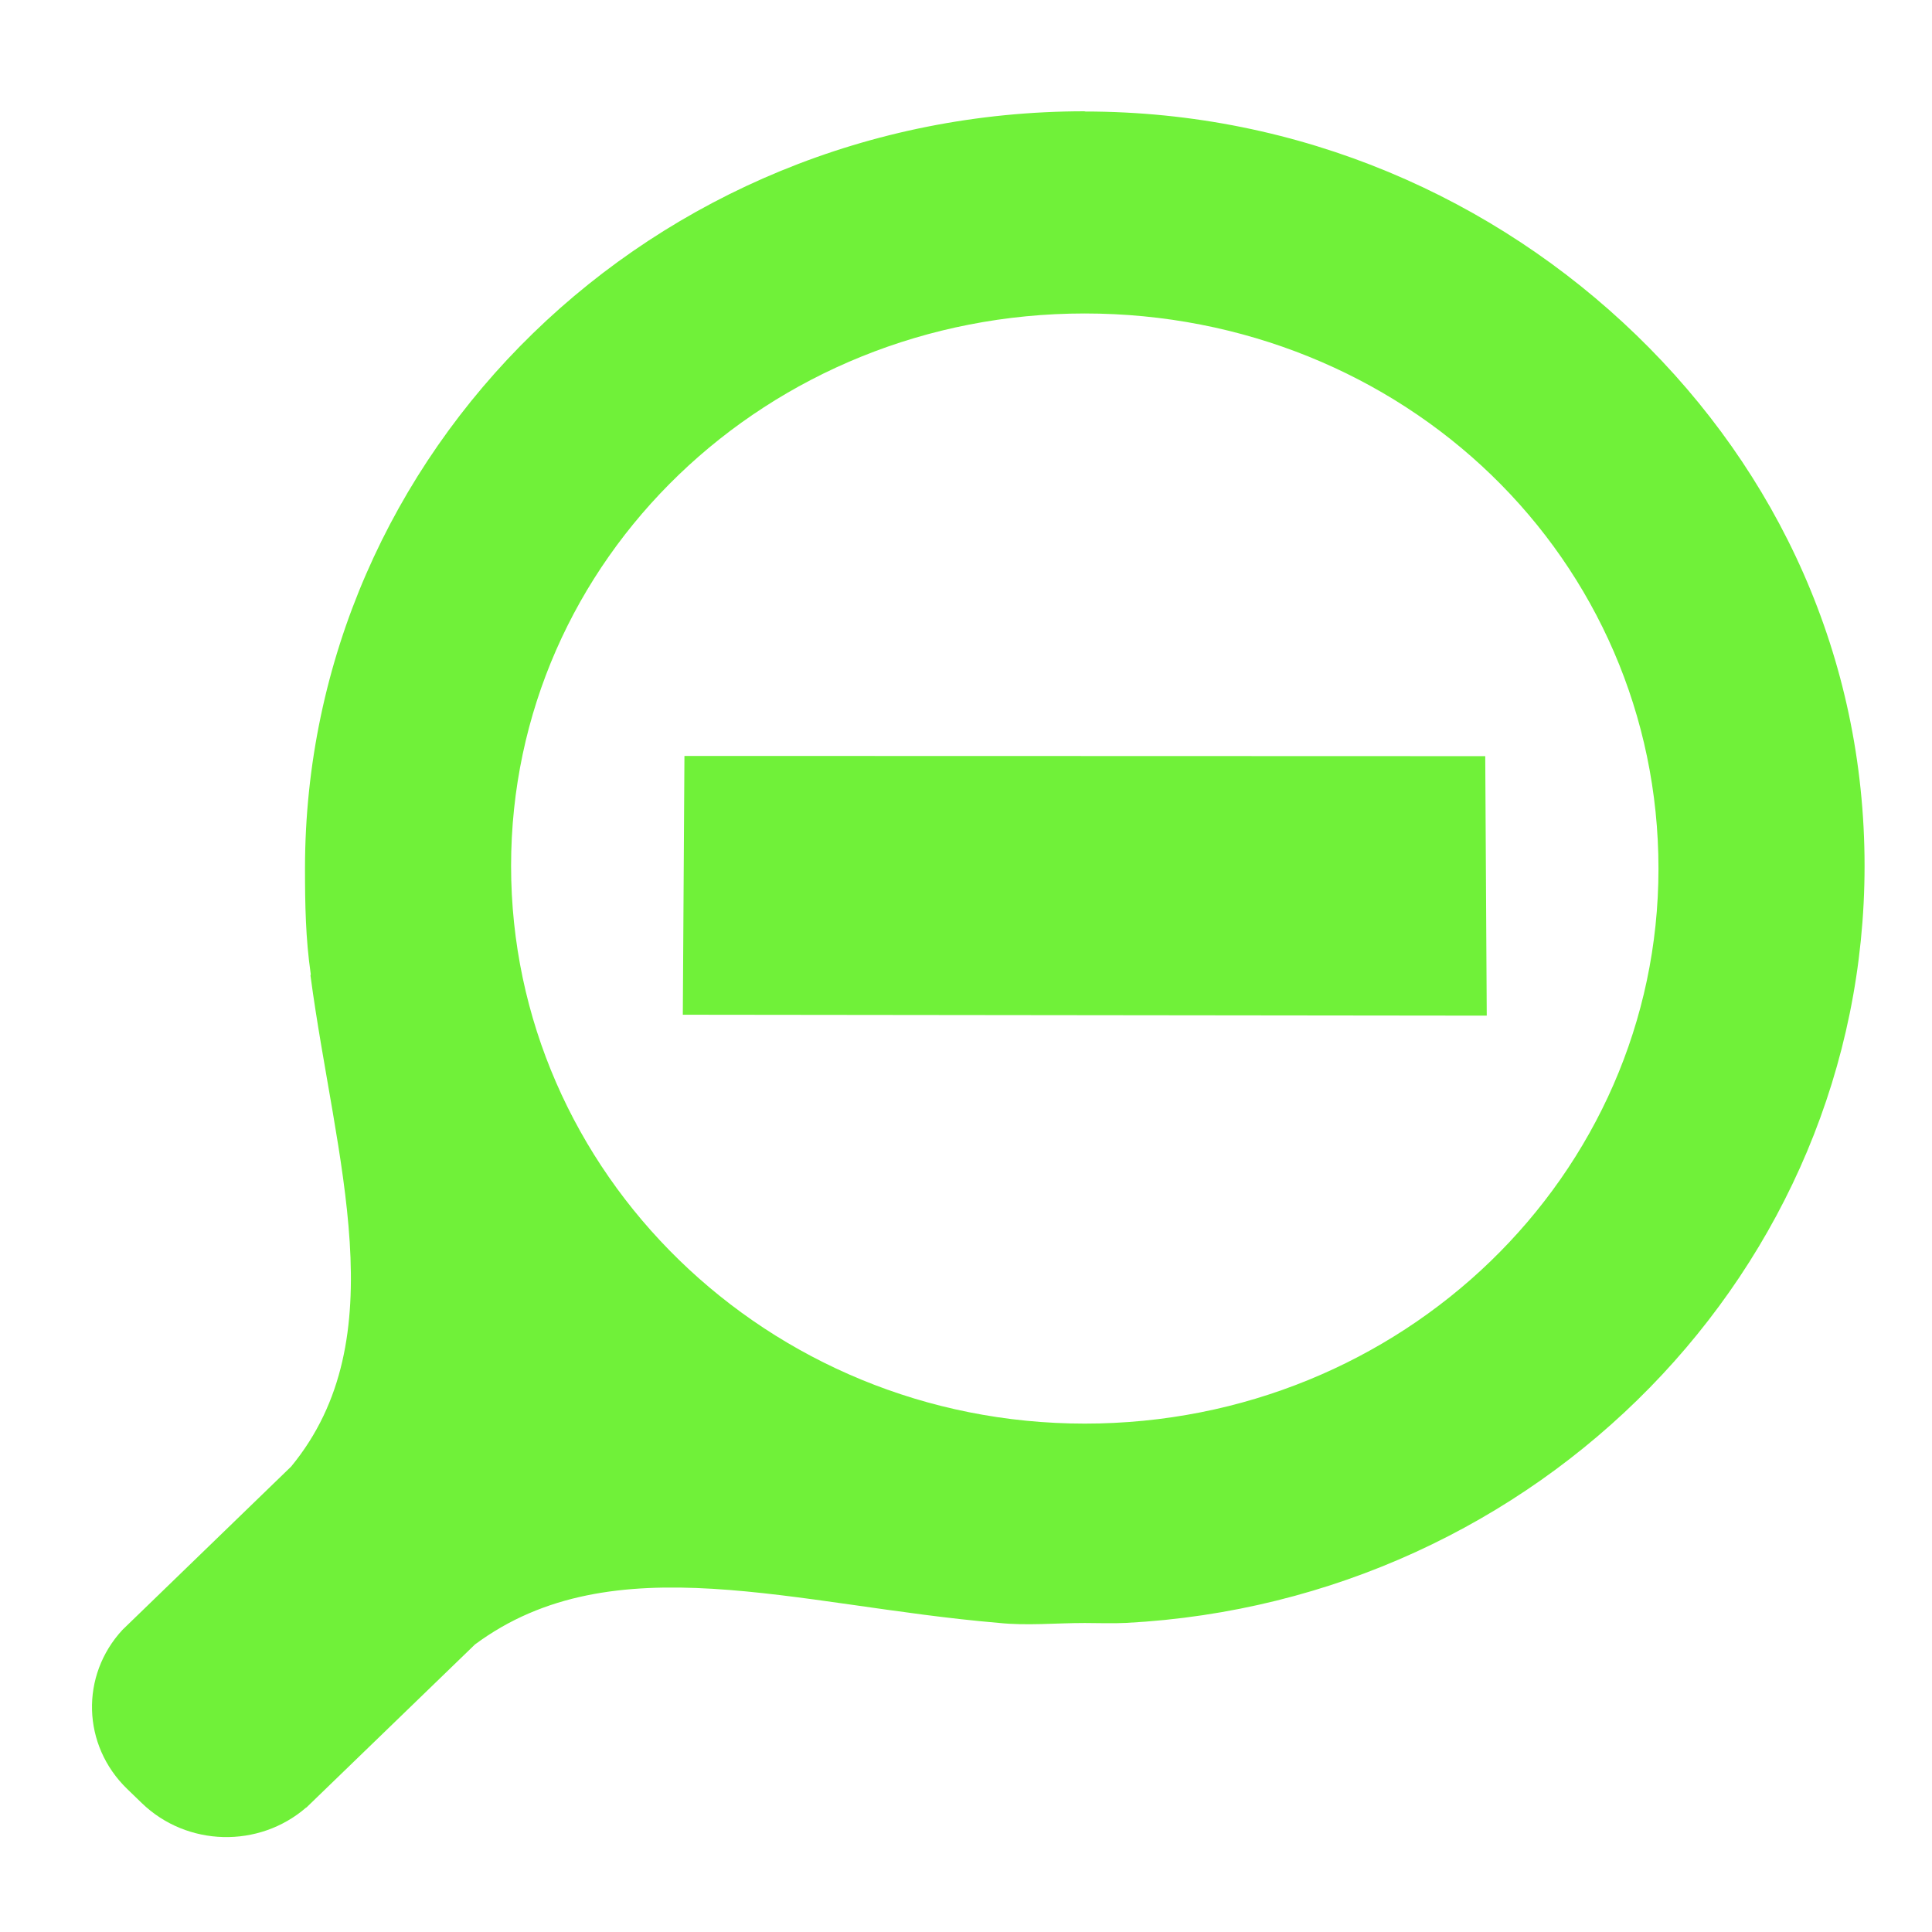 <svg viewBox="0 0 512 512" xmlns="http://www.w3.org/2000/svg">
 <path d="m287.478 29.491c-114.411-0-206.651 90.01-206.651 200.696 0 9.563.171 18.627 1.508 27.833.085.133-.12.551-.031.685 6.502 48.647 22.871 95.887-5.139 129.938l-43.447 42.062-1.262 1.22c-11.184 12.084-10.745 30.566 1.262 42.181l3.846 3.721c12.007 11.616 31.079 12.011 43.57 1.191l.031.03 1.262-1.22 43.447-42.032c36.631-27.154 85.063-10.267 138.742-5.715 7.464.792 15.181.03 22.862.03 3.874 0 7.254.164 11.077-.03 109.053-5.794 195.574-93.665 195.574-200.607 0-55.349-23.001-104.421-60.494-140.684-37.487-36.272-88.949-59.238-146.158-59.238v-.06zm0 53.582c42.043 0 80.237 16.184 107.787 42.836 27.549 26.647 44.247 63.603 44.247 104.277 0 81.335-67.962 147.084-152.035 147.084-84.073 0-152.035-66.464-152.035-147.798 0-81.335 67.962-146.399 152.035-146.399zm-106.095 117.256l-.431 68.586 213.052.238-.4-68.764c-89.94 0-89.021-.06-212.221-.06z" fill="#70F139"/>
</svg>
